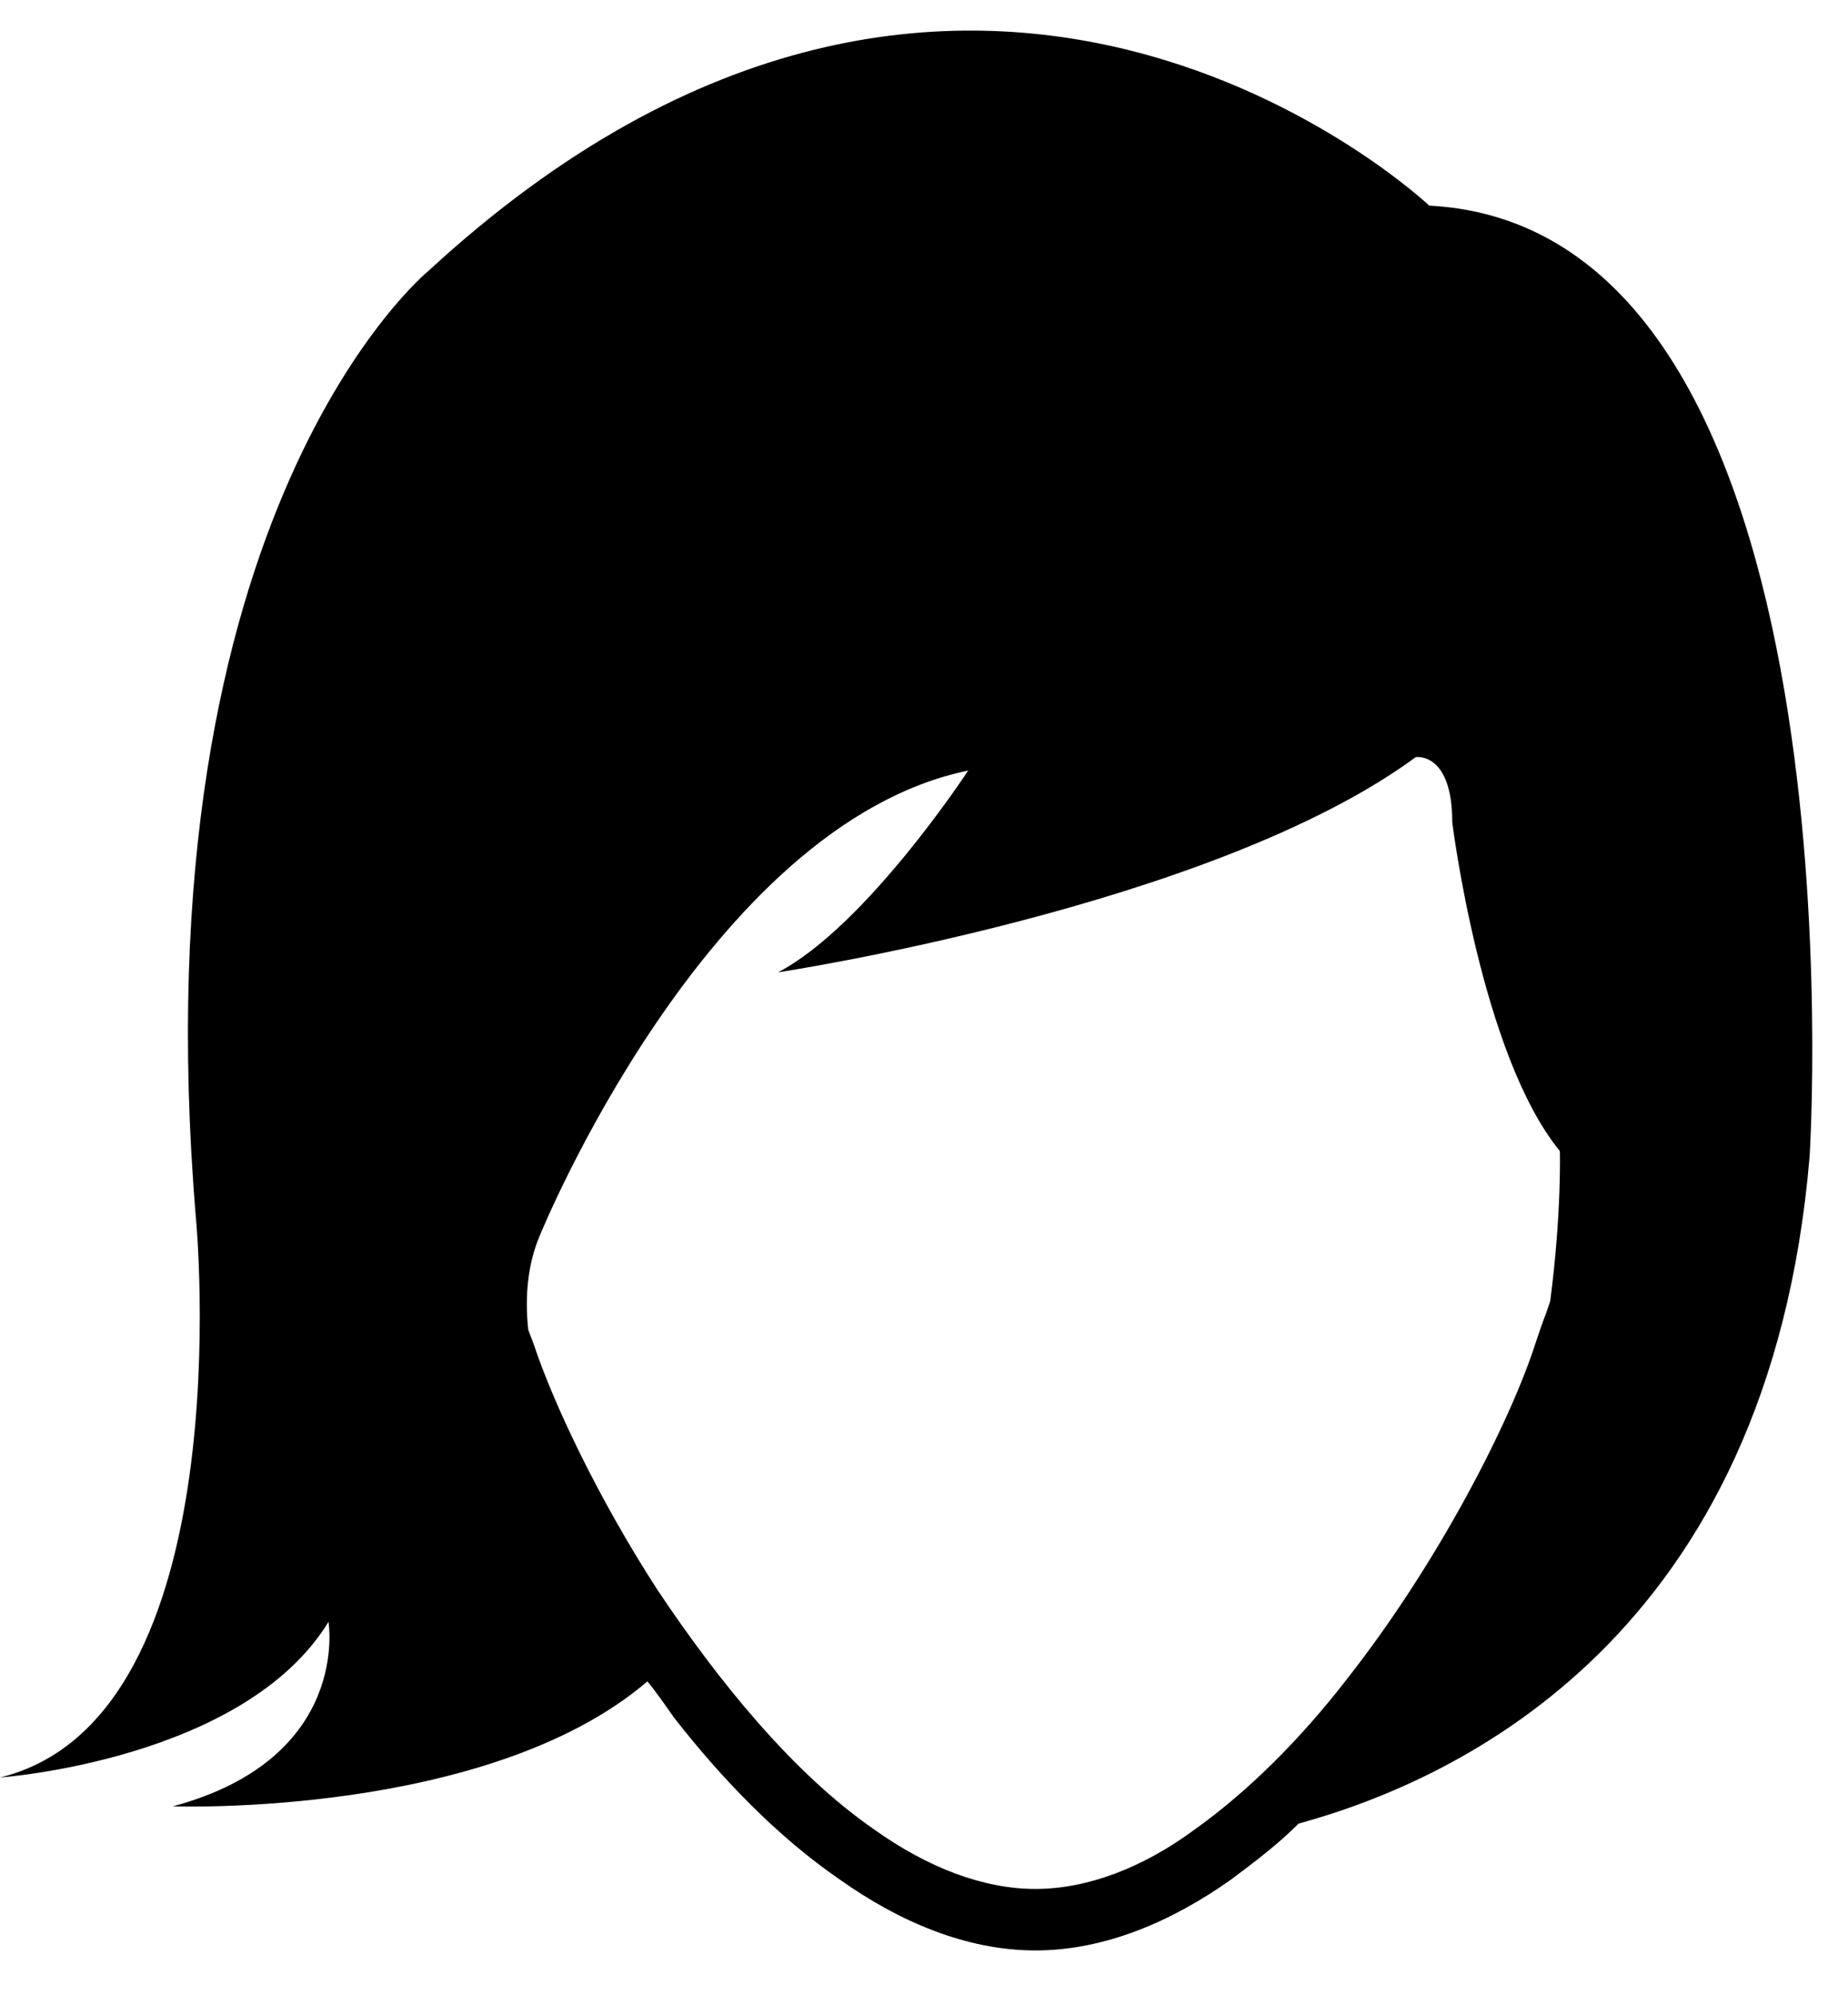 <?xml version="1.0" encoding="utf-8"?>
<!-- Generator: Adobe Illustrator 24.1.2, SVG Export Plug-In . SVG Version: 6.00 Build 0)  -->
<svg version="1.1" id="Camada_1" xmlns="http://www.w3.org/2000/svg" xmlns:xlink="http://www.w3.org/1999/xlink" x="0px" y="0px"
	 viewBox="0 0 96.2 103.8" style="enable-background:new 0 0 96.2 103.8;" xml:space="preserve">
<path d="M74.4,10.7c0,0-23.9-22.6-52.1,3.4c0,0-15.2,12.4-12.1,49.3c0,0,2.5,26-10.2,29.1c0,0,12.7-0.9,17.1-8.1
	c0,0,1.2,7.1-8.1,9.6c0,0,16.4,0.6,24.7-6.5c0.5,0.6,0.9,1.2,1.4,1.9c2.5,3.2,5.4,6.2,8.6,8.4c3.1,2.2,6.6,3.7,10.2,3.7
	s7.1-1.5,10.2-3.7c1.2-0.9,2.4-1.8,3.5-2.9c8.4-2.3,24.5-9.8,26.6-34.7C94.2,60.3,97.3,11.9,74.4,10.7z M53.9,98.3
	c-2.7,0-5.6-1.1-8.4-3.1c-4.2-2.9-8.1-7.7-11.3-12.5c-3.1-4.8-5.4-9.7-6.4-12.7c-0.1-0.3-0.2-0.5-0.3-0.8c-0.2-1.8,0-3.5,0.6-4.9
	c0,0,8.7-21.4,22.3-24.2c0,0-5.3,8.1-9.9,10.5c0,0,22.6-3.4,33.2-11.2c0,0,1.9-0.3,1.9,3.4c0,0,1.5,12.1,5.6,17.1
	c0,0,0.1,3.2-0.5,7.8l-0.2,0.6c-0.2,0.5-0.4,1.1-0.6,1.7c-1.3,4-5,11.3-9.8,17.4c-2.4,3.1-5.1,5.8-7.9,7.8
	C59.5,97.2,56.6,98.3,53.9,98.3z"/>
</svg>
